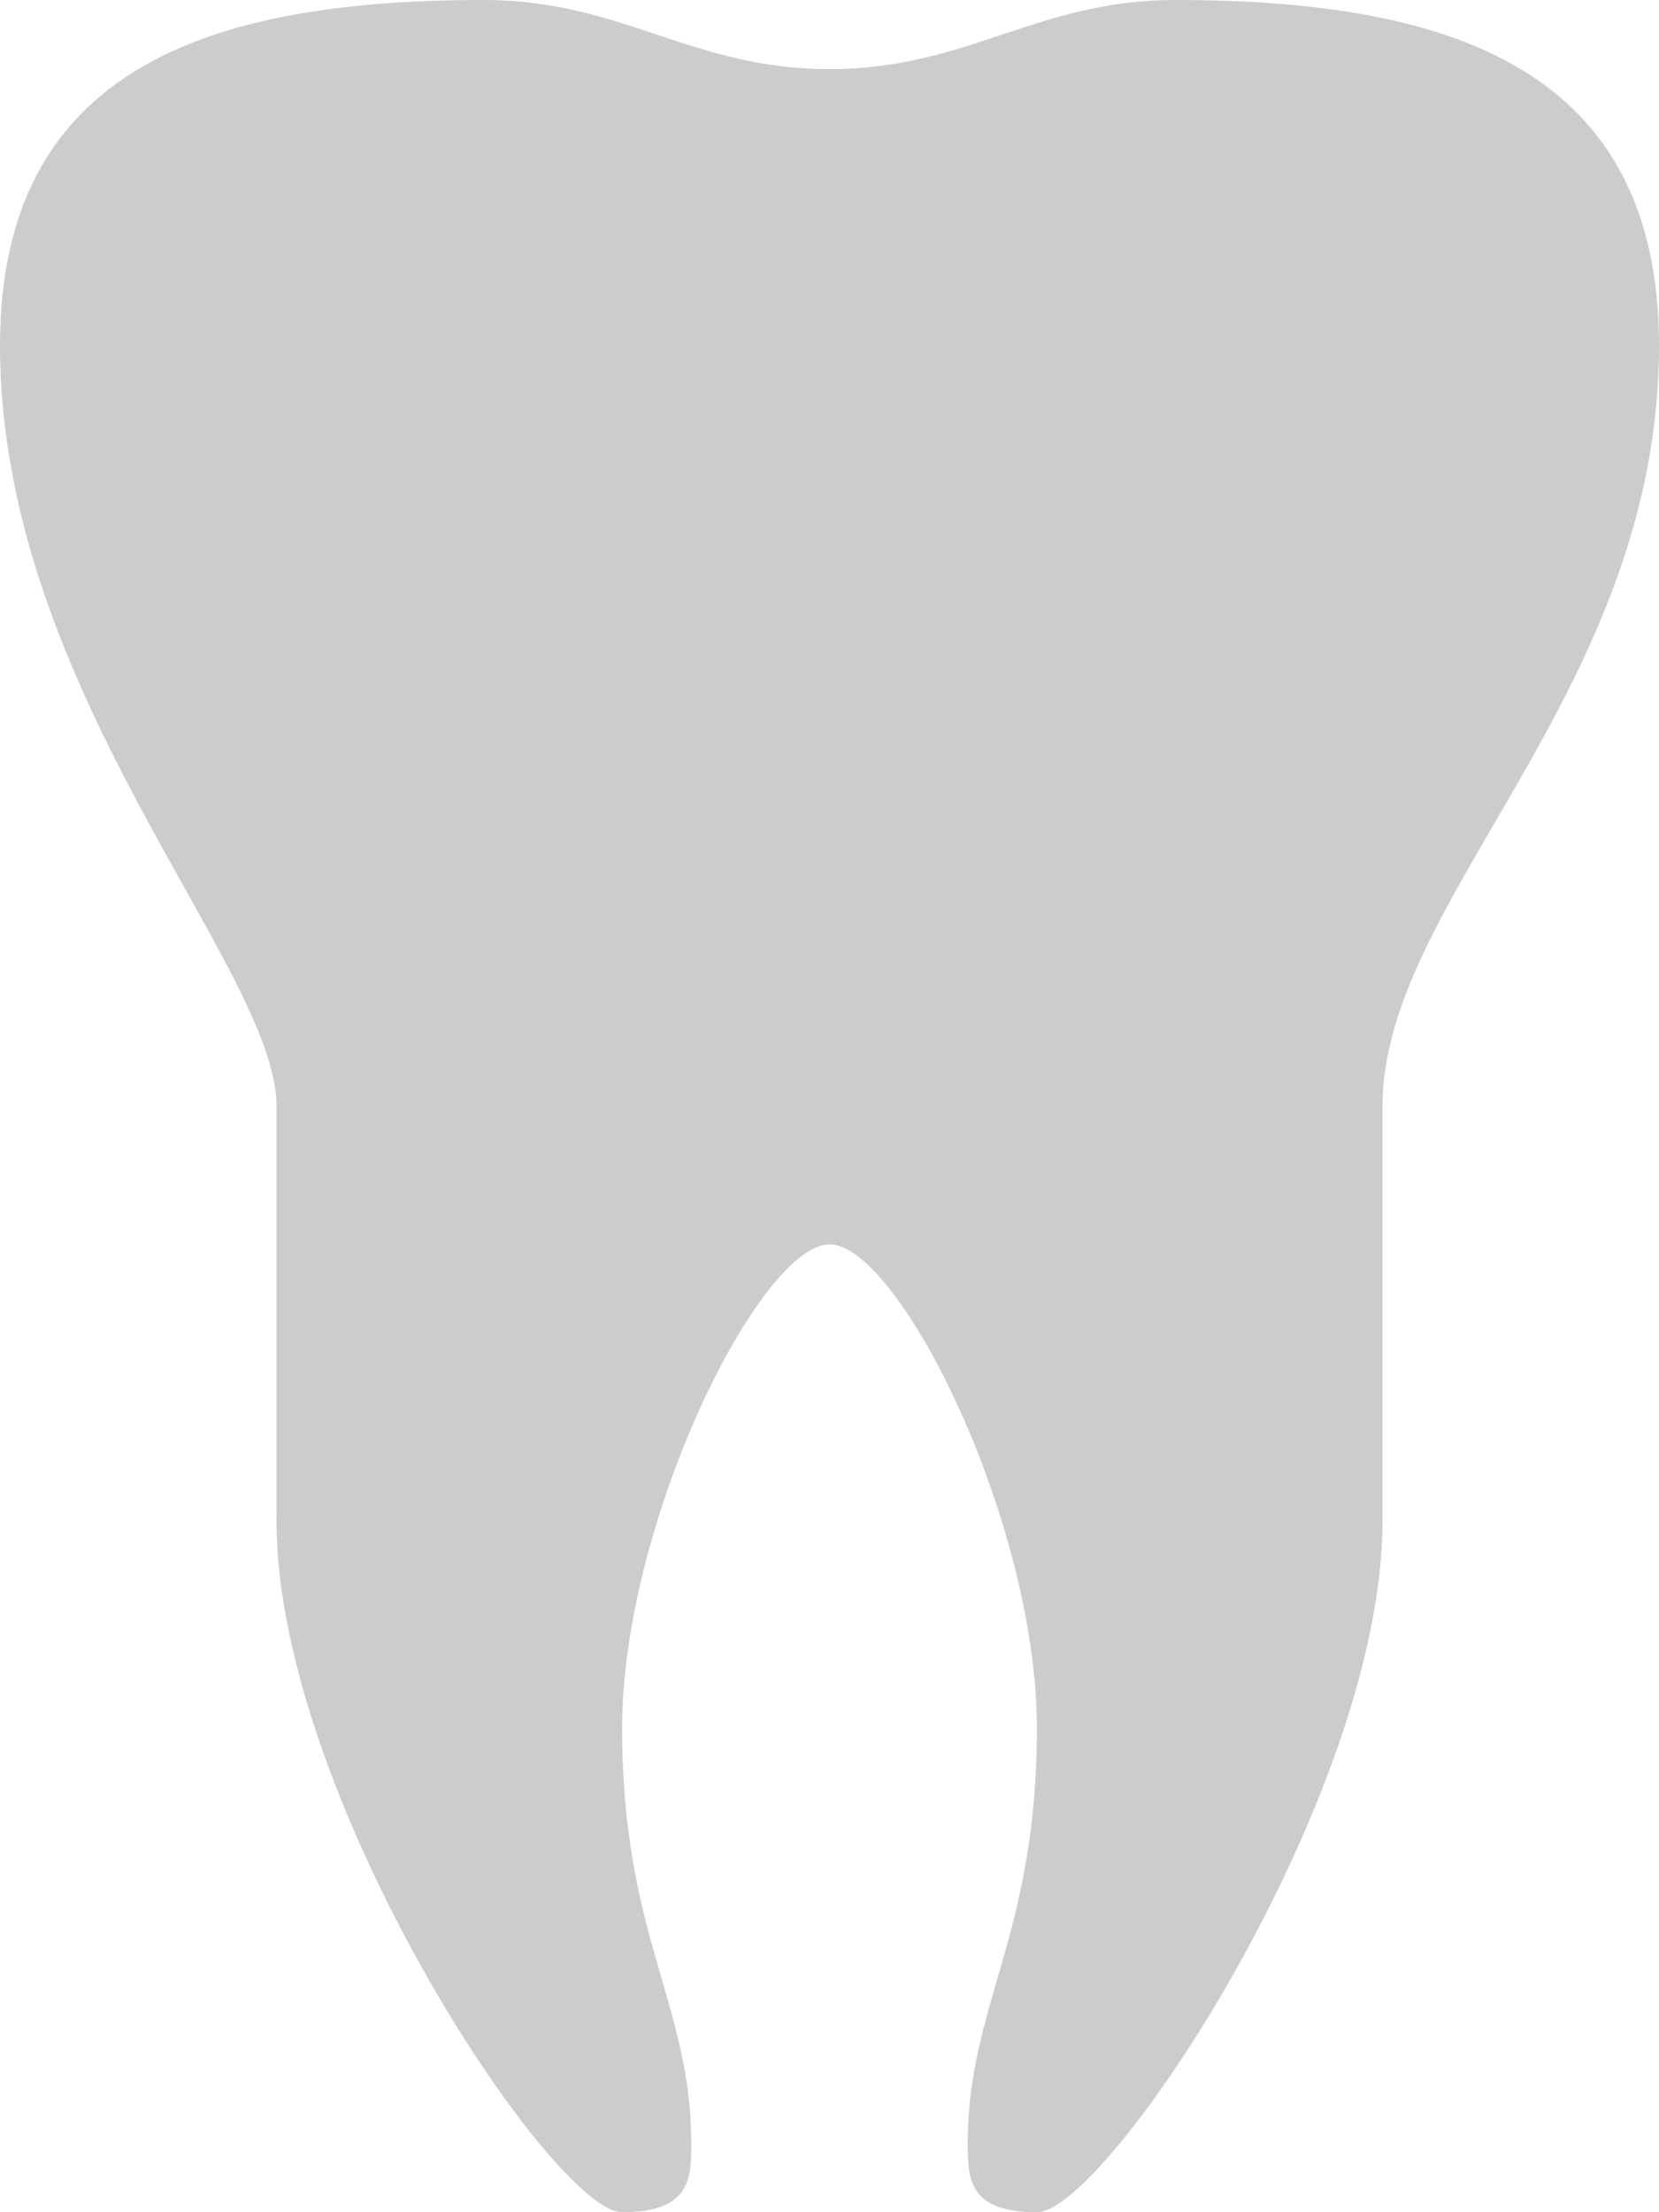 <?xml version="1.0" encoding="iso-8859-1"?>
<!-- Generator: Adobe Illustrator 16.0.0, SVG Export Plug-In . SVG Version: 6.00 Build 0)  -->
<!DOCTYPE svg PUBLIC "-//W3C//DTD SVG 1.1//EN" "http://www.w3.org/Graphics/SVG/1.1/DTD/svg11.dtd">
<svg version="1.1" id="Layer_1" xmlns="http://www.w3.org/2000/svg" xmlns:xlink="http://www.w3.org/1999/xlink" x="0px" y="0px"
	 width="48px" height="64px" viewBox="0 0 48 64" style="enable-background:new 0 0 48 64;" xml:space="preserve">
<g id="Tooth">
	<g>
		<path style="fill:#CCCCCC;" d="M34,0c-4,0-6,2-10,2s-6-2-10-2C6,0,0,2,0,10c0,10,8,18,8,22v12c0,8,8,20,10,20s2-1,2-2
			c0-4-2-6-2-12s4-14,6-14s6,8,6,14s-2,8-2,12c0,1,0,2,2,2s10-12,10-20V32c0-6,8-12,8-22C48,2,42,0,34,0z"/>
	</g>
</g>
<g>
</g>
<g>
</g>
<g>
</g>
<g>
</g>
<g>
</g>
<g>
</g>
<g>
</g>
<g>
</g>
<g>
</g>
<g>
</g>
<g>
</g>
<g>
</g>
<g>
</g>
<g>
</g>
<g>
</g>
</svg>
